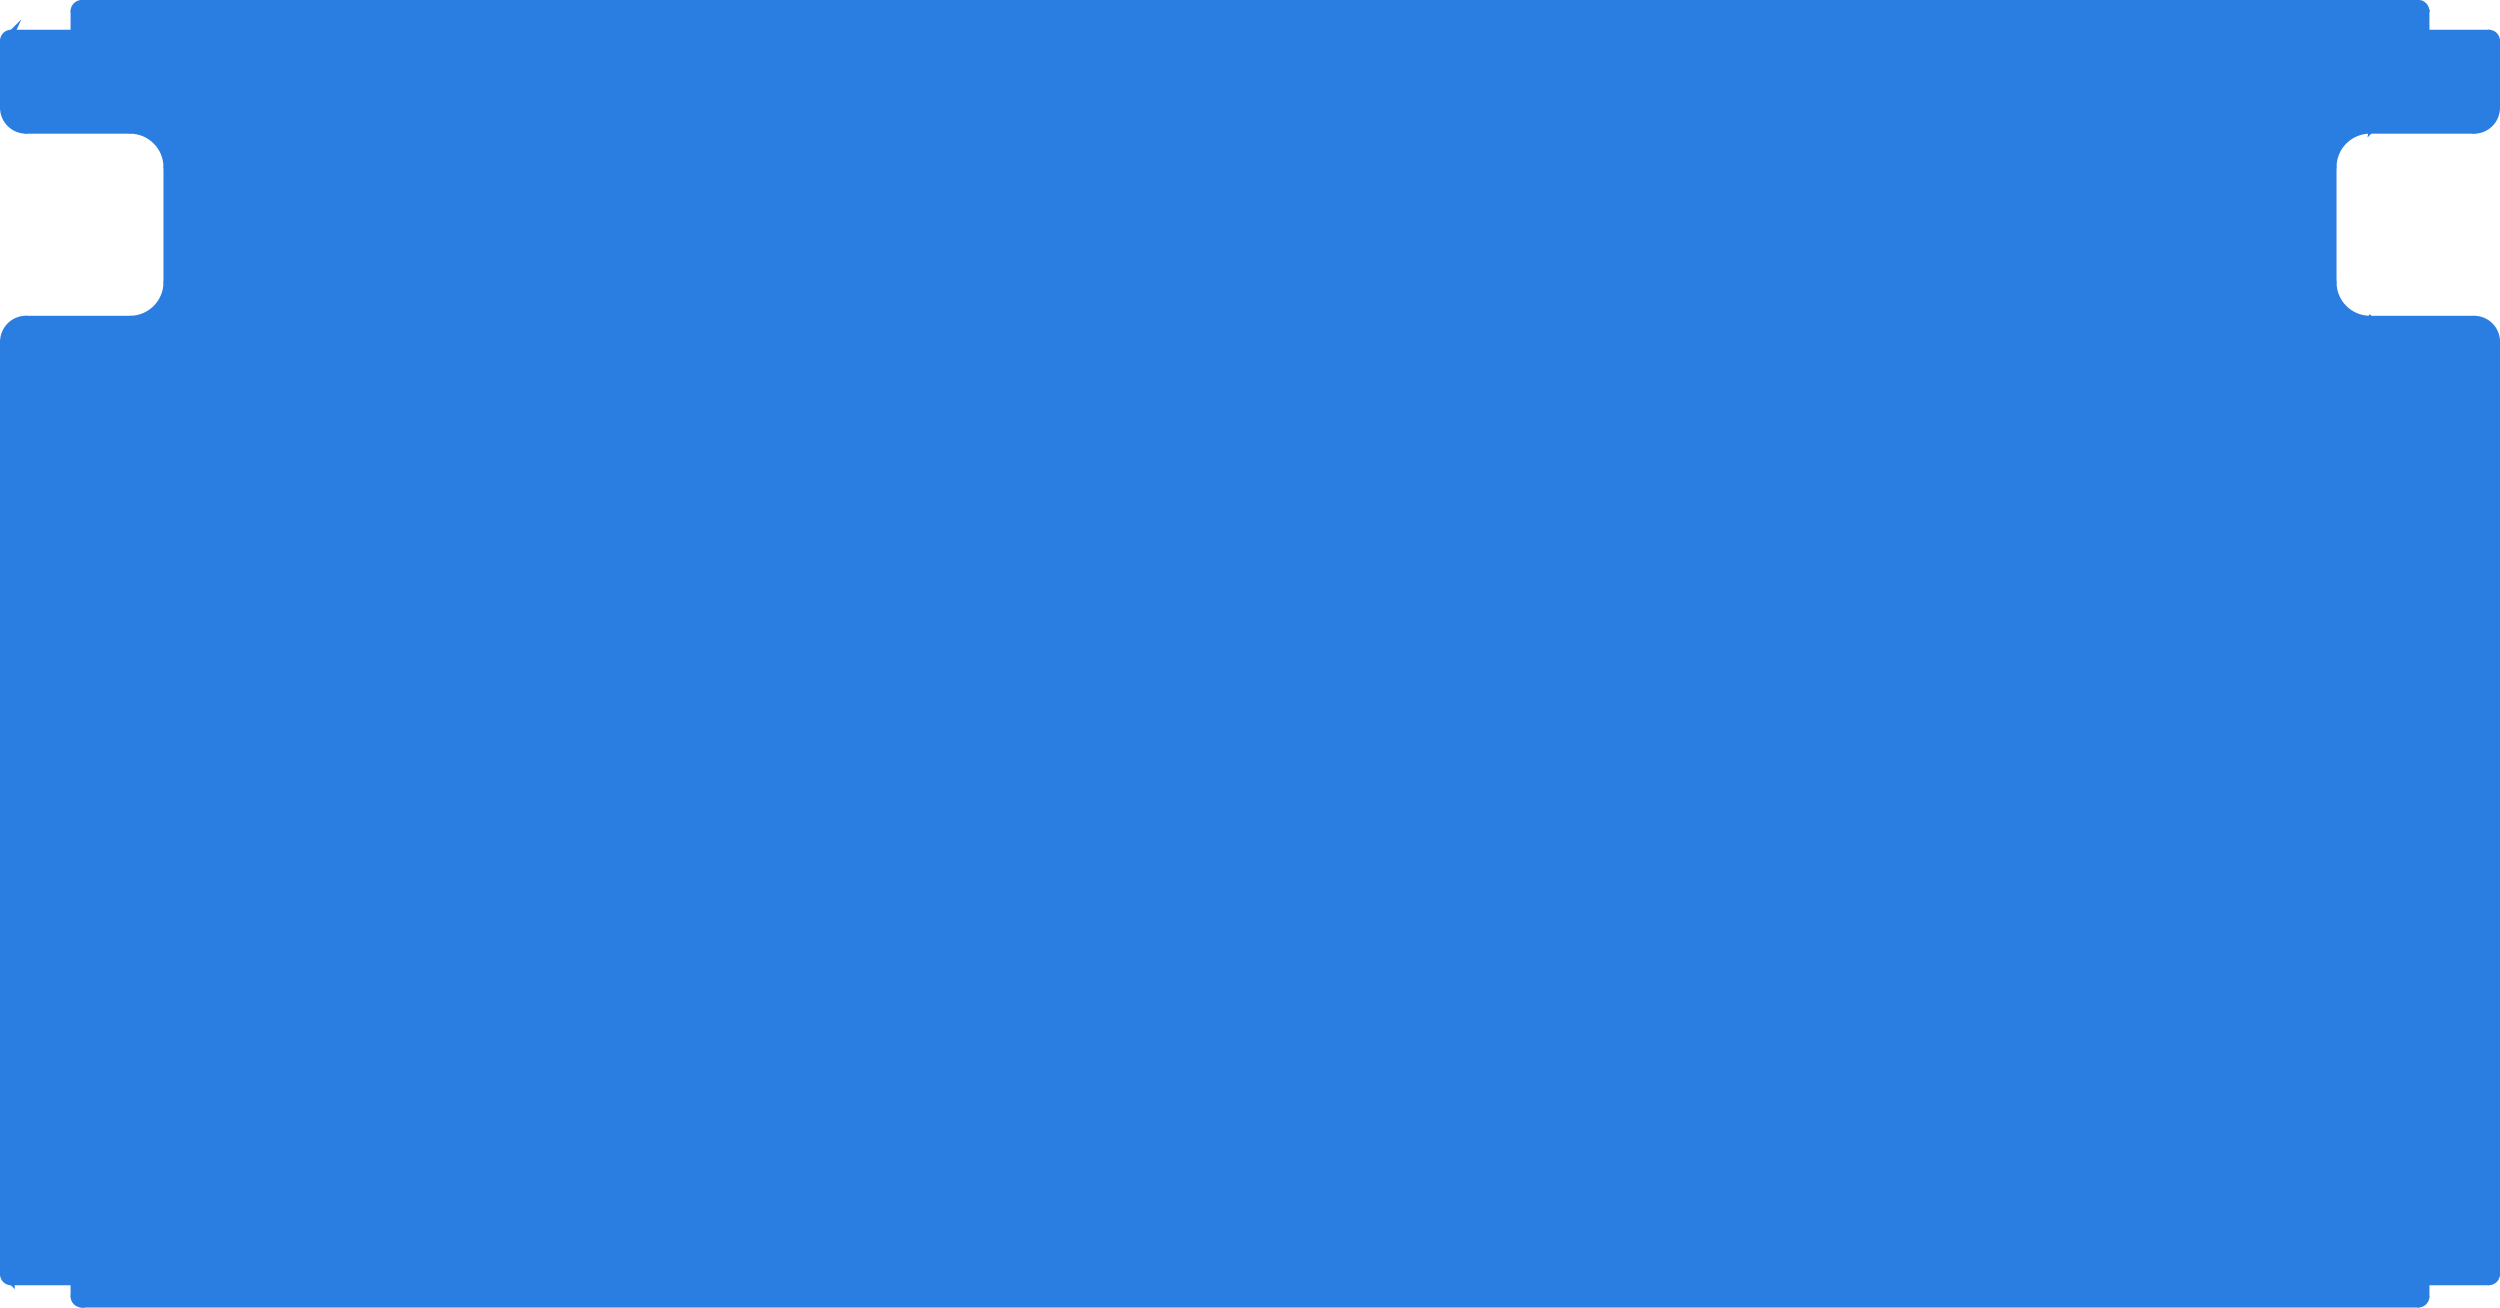 <?xml version="1.0" encoding="UTF-8"?>
<svg id="Layer_2" data-name="Layer 2" xmlns="http://www.w3.org/2000/svg" viewBox="0 0 401 209.73">
  <defs>
    <style>
      .cls-1 {
        fill: #2a7de1;
        stroke: #2a7de1;
        stroke-miterlimit: 10;
      }
    </style>
  </defs>
  <g id="Capa_1" data-name="Capa 1">
    <g>
      <path class="cls-1" d="m12,5.36s-.04.09-.09.09H1.78s-.09-.04-.09-.09.04-.09.09-.09h10.13s.09.04.09.09Z"/>
      <path class="cls-1" d="m12,205.57s-.04.09-.09.09H1.78s-.09-.04-.09-.09.04-.09.09-.09h10.13s.09.04.09.09Z"/>
      <path class="cls-1" d="m399.31,205.57s-.04.09-.09.09h-10.13c-.05,0-.09-.04-.09-.09s.04-.09.09-.09h10.13s.09.04.09.09Z"/>
      <path class="cls-1" d="m399.31,5.36s-.04.09-.09.09h-10.13c-.05,0-.09-.04-.09-.09s.04-.09.09-.09h10.13s.09.04.09.09Z"/>
      <path class="cls-1" d="m.68,6.55v10.72c0,.05-.04.09-.09.09s-.09-.04-.09-.09V6.55c0-.05.04-.09.09-.09s.09.04.09.09Z"/>
      <path class="cls-1" d="m400.5,6.55v10.72c0,.05-.04.09-.09.09s-.09-.04-.09-.09V6.55c0-.05.04-.09.09-.09s.09.04.09.09Z"/>
      <path class="cls-1" d="m20.94,20.85c0,.05-.04.09-.09.09H4.17c-.05,0-.09-.04-.09-.09s.04-.09.09-.09h16.68c.05,0,.09.04.09.09Z"/>
      <path class="cls-1" d="m396.93,20.85c0,.05-.04.09-.09.09h-16.68c-.05,0-.09-.04-.09-.09s.04-.09.09-.09h16.68c.05,0,.09.04.09.09Z"/>
      <path class="cls-1" d="m20.94,51.24s-.04.09-.09.09H4.17c-.05,0-.09-.04-.09-.09s.04-.09.09-.09h16.68c.05,0,.09.04.09.09Z"/>
      <path class="cls-1" d="m396.93,51.24s-.04.09-.09.09h-16.68c-.05,0-.09-.04-.09-.09s.04-.09.09-.09h16.68c.05,0,.09.04.09.09Z"/>
      <path class="cls-1" d="m26.9,26.81v18.47c0,.05-.04.09-.09.09s-.09-.04-.09-.09v-18.47s.04-.09.09-.09.09.04.09.09Z"/>
      <path class="cls-1" d="m.68,54.81v149.56c0,.05-.04.09-.09.09s-.09-.04-.09-.09V54.81s.04-.09.09-.09.09.04.09.09Z"/>
      <path class="cls-1" d="m400.5,54.81v149.56c0,.05-.04.09-.09.09s-.09-.04-.09-.09V54.81s.04-.09.09-.09.09.04.09.09Z"/>
      <path class="cls-1" d="m4.26,20.85c0,.05-.04.09-.09.09-2.02,0-3.67-1.64-3.67-3.67,0-.05.04-.09.09-.09s.09.04.09.09c0,1.92,1.56,3.49,3.48,3.49.05,0,.09.04.09.09Z"/>
      <path class="cls-1" d="m4.26,51.24s-.04.09-.09.09c-1.92,0-3.48,1.56-3.48,3.48,0,.05-.04.09-.09.09s-.09-.04-.09-.09c0-2.02,1.64-3.67,3.67-3.67.05,0,.09.04.09.09Z"/>
      <path class="cls-1" d="m400.5,17.28c0,2.02-1.64,3.67-3.67,3.67-.05,0-.09-.04-.09-.09s.04-.09.09-.09c1.92,0,3.48-1.56,3.48-3.49,0-.05.04-.09.09-.09s.09.04.09.09Z"/>
      <path class="cls-1" d="m400.5,54.81c0,.05-.04.09-.09.09s-.09-.04-.09-.09c0-1.92-1.56-3.48-3.48-3.48-.05,0-.09-.04-.09-.09s.04-.09.09-.09c2.02,0,3.67,1.64,3.67,3.67Z"/>
      <path class="cls-1" d="m26.9,26.81c0,.05-.04.09-.09.09s-.09-.04-.09-.09c0-3.23-2.63-5.87-5.87-5.87-.05,0-.09-.04-.09-.09s.04-.09.09-.09c3.34,0,6.05,2.71,6.05,6.05Z"/>
      <path class="cls-1" d="m26.9,45.28c0,3.34-2.71,6.05-6.05,6.05-.05,0-.09-.04-.09-.09s.04-.09.09-.09c3.24,0,5.87-2.63,5.87-5.87,0-.05.04-.09.09-.09s.09.04.09.09Z"/>
      <path class="cls-1" d="m374.28,26.81v18.47c0,.05-.04.09-.09.09s-.09-.04-.09-.09v-18.47s.04-.09.09-.09.09.04.09.09Z"/>
      <path class="cls-1" d="m380.24,20.85c0,.05-.04.09-.09.09-3.24,0-5.87,2.63-5.87,5.87,0,.05-.04.09-.09.09s-.09-.04-.09-.09c0-3.33,2.71-6.05,6.05-6.05.05,0,.09.04.09.09Z"/>
      <path class="cls-1" d="m380.24,51.24s-.04.09-.09.09c-3.34,0-6.05-2.71-6.05-6.05,0-.05.04-.09.09-.09s.09.04.09.09c0,3.24,2.63,5.87,5.87,5.87.05,0,.09.04.09.09Z"/>
      <path class="cls-1" d="m12,1.78v3.58s-.04.09-.09.09-.09-.04-.09-.09V1.78c0-.05.04-.09.09-.09s.09.04.09.09Z"/>
      <path class="cls-1" d="m389.18,1.78v3.58s-.04.09-.09.09-.09-.04-.09-.09V1.78c0-.05.04-.09.09-.09s.09.04.09.09Z"/>
      <path class="cls-1" d="m389.18,205.57v2.38c0,.05-.04.09-.09.09s-.09-.04-.09-.09v-2.38c0-.05.04-.09.09-.09s.09.04.09.09Z"/>
      <path class="cls-1" d="m12,205.57v2.38c0,.05-.04.09-.09.09s-.09-.04-.09-.09v-2.38c0-.05.04-.09.09-.09s.09.04.09.09Z"/>
      <path class="cls-1" d="m387.99,209.14s-.04.09-.09.09H13.1c-.05,0-.09-.04-.09-.09s.04-.09.09-.09h374.79c.05,0,.09.04.09.09Z"/>
      <path class="cls-1" d="m387.99.59s-.04.09-.09.09H13.1c-.05,0-.09-.04-.09-.09s.04-.09.09-.09h374.79c.05,0,.09.04.09.09Z"/>
      <path class="cls-1" d="m1.87,5.36s-.04.09-.09.09c-.61,0-1.1.49-1.1,1.1,0,.05-.04.09-.09.09s-.09-.04-.09-.09c0-.71.57-1.28,1.28-1.28.05,0,.09.04.09.09Z"/>
      <path class="cls-1" d="m13.19.59s-.04.09-.09.09c-.61,0-1.1.49-1.1,1.1,0,.05-.04.09-.09.09s-.09-.04-.09-.09c0-.71.58-1.28,1.28-1.28.05,0,.09.04.09.09Z"/>
      <path class="cls-1" d="m389.18,1.78s-.04.09-.09.09-.09-.04-.09-.09c0-.61-.49-1.1-1.1-1.1-.05,0-.09-.04-.09-.09s.04-.09.09-.09c.71,0,1.28.58,1.28,1.28Z"/>
      <path class="cls-1" d="m400.5,6.55s-.04.09-.09.09-.09-.04-.09-.09c0-.61-.49-1.1-1.1-1.1-.05,0-.09-.04-.09-.09s.04-.09.09-.09c.71,0,1.28.58,1.28,1.28Z"/>
      <path class="cls-1" d="m400.5,204.37c0,.71-.57,1.28-1.28,1.28-.05,0-.09-.04-.09-.09s.04-.09.09-.09c.61,0,1.1-.49,1.1-1.1,0-.05.04-.09.09-.09s.09.04.09.09Z"/>
      <path class="cls-1" d="m389.18,207.95c0,.71-.58,1.28-1.28,1.28-.05,0-.09-.04-.09-.09s.04-.09.09-.09c.61,0,1.1-.49,1.1-1.1,0-.05.04-.09.09-.09s.09.04.09.09Z"/>
      <path class="cls-1" d="m13.19,209.14s-.04.09-.09.09c-.71,0-1.28-.58-1.28-1.28,0-.05.04-.09.09-.09s.09.04.09.09c0,.61.49,1.1,1.1,1.1.05,0,.09.04.09.09Z"/>
      <path class="cls-1" d="m374.1,26.81v18.47c0,3.34,2.71,6.05,6.05,6.05h16.68c1.92,0,3.48,1.56,3.48,3.48v149.56c0,.61-.49,1.1-1.1,1.1h-10.13c-.05,0-.09.04-.09.09v2.38c0,.61-.49,1.1-1.1,1.1H13.1c-.61,0-1.1-.49-1.1-1.1v-2.38c0-.05-.04-.09-.09-.09H1.78c-.61,0-1.1-.49-1.1-1.1V54.81c0-1.92,1.56-3.48,3.48-3.48h16.68c3.34,0,6.05-2.71,6.05-6.05v-18.47c0-3.33-2.71-6.05-6.05-6.05H4.17c-1.92,0-3.48-1.56-3.48-3.49V6.55c0-.61.49-1.1,1.1-1.1h10.13s.09-.04.09-.09V1.78c0-.61.49-1.1,1.1-1.1h374.79c.61,0,1.1.49,1.1,1.1v3.58s.04.09.09.09h10.13c.61,0,1.1.49,1.1,1.1v10.72c0,1.92-1.56,3.49-3.48,3.49h-16.68c-3.34,0-6.05,2.71-6.05,6.05Z"/>
      <path class="cls-1" d="m1.87,205.57s-.04.09-.09.09c-.71,0-1.28-.57-1.28-1.28,0-.05.04-.09.09-.09s.09.04.09.09c0,.61.49,1.1,1.1,1.1.05,0,.09.04.09.09Z"/>
    </g>
  </g>
</svg>